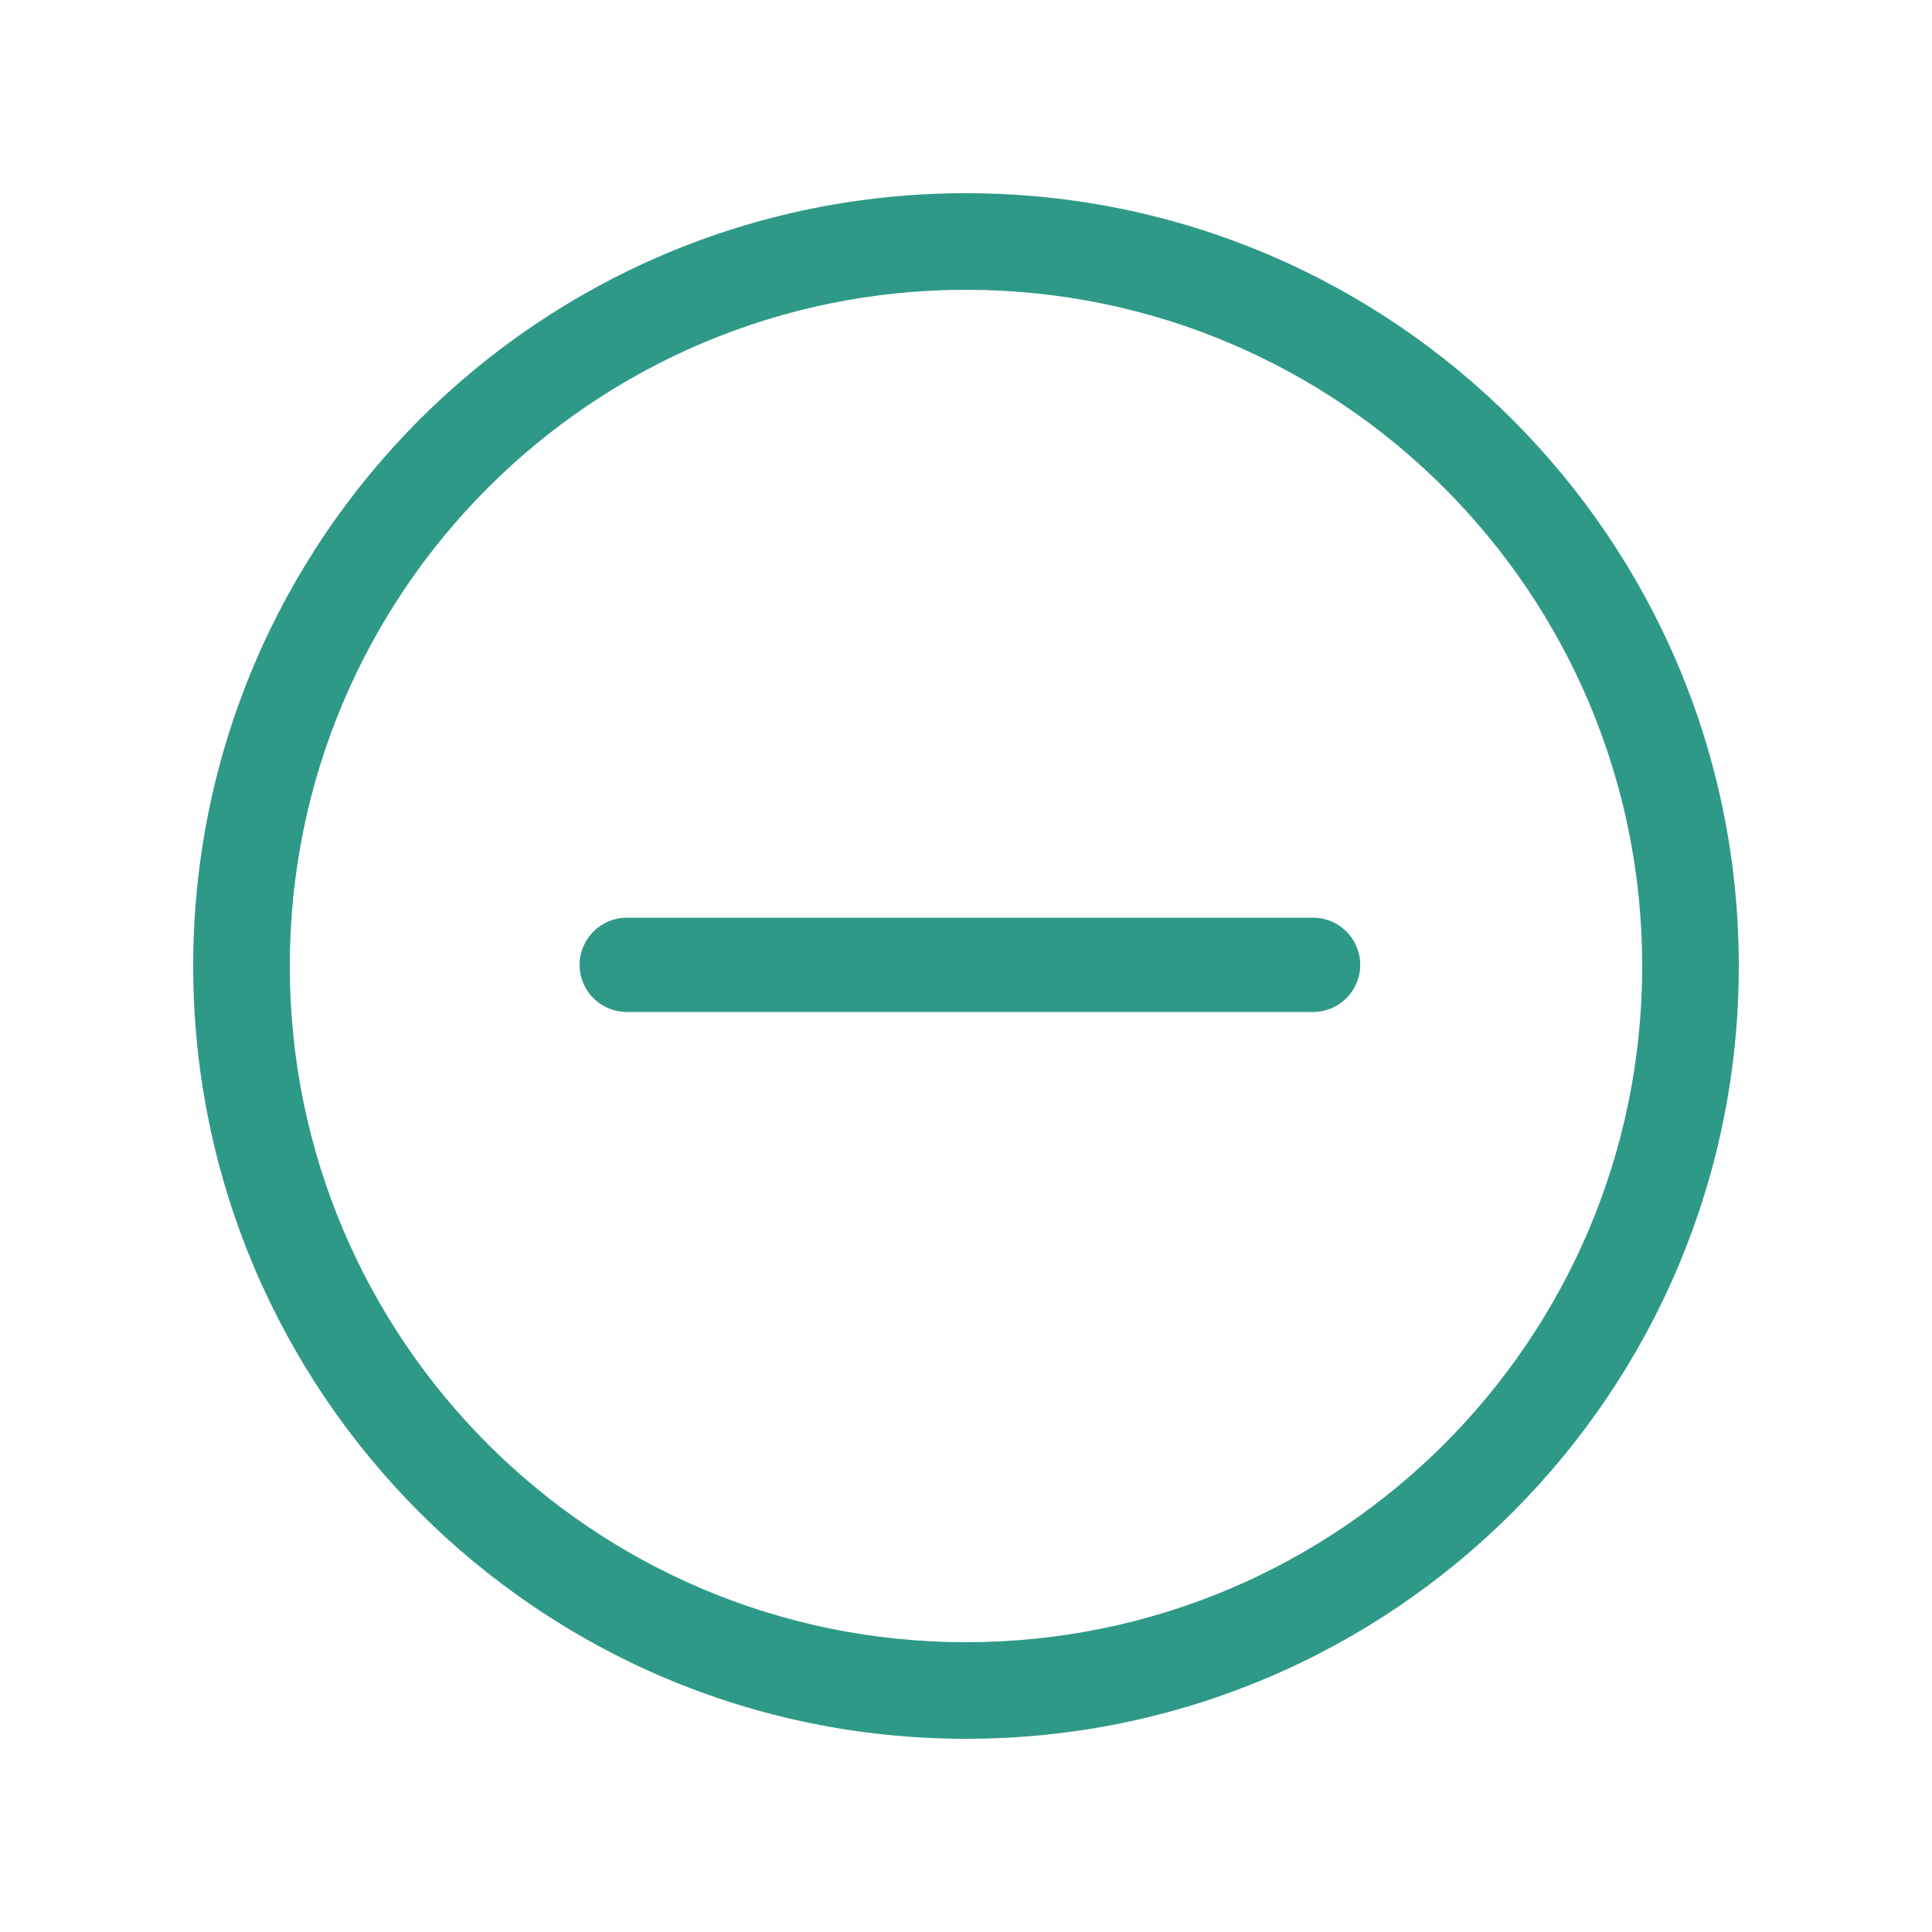 <?xml version="1.0" encoding="UTF-8"?>
<svg width="20px" height="20px" viewBox="0 0 20 20" version="1.1" xmlns="http://www.w3.org/2000/svg" xmlns:xlink="http://www.w3.org/1999/xlink">
    <!-- Generator: Sketch 62 (91390) - https://sketch.com -->
    <title>02 - icon/circleminus</title>
    <desc>Created with Sketch.</desc>
    <g id="02---icon/circleminus" stroke="none" stroke-width="1" fill="none" fill-rule="evenodd">
        <path d="M10,2 C14.418,2 18,5.582 18,10 C18,14.418 14.418,18 10,18 C5.582,18 2,14.418 2,10 C2,5.582 5.582,2 10,2 Z M10,3 C6.134,3 3,6.134 3,10 C3,13.866 6.134,17 10,17 C13.866,17 17,13.866 17,10 C17,6.134 13.866,3 10,3 Z M13.593,9.5 C13.862,9.5 14.081,9.719 14.081,9.988 C14.081,10.258 13.862,10.476 13.593,10.476 L6.488,10.476 C6.219,10.476 6,10.258 6,9.988 C6,9.719 6.219,9.5 6.488,9.5 L13.593,9.5 Z" id="Combined-Shape" fill="#2F9988"></path>
    </g>
</svg>